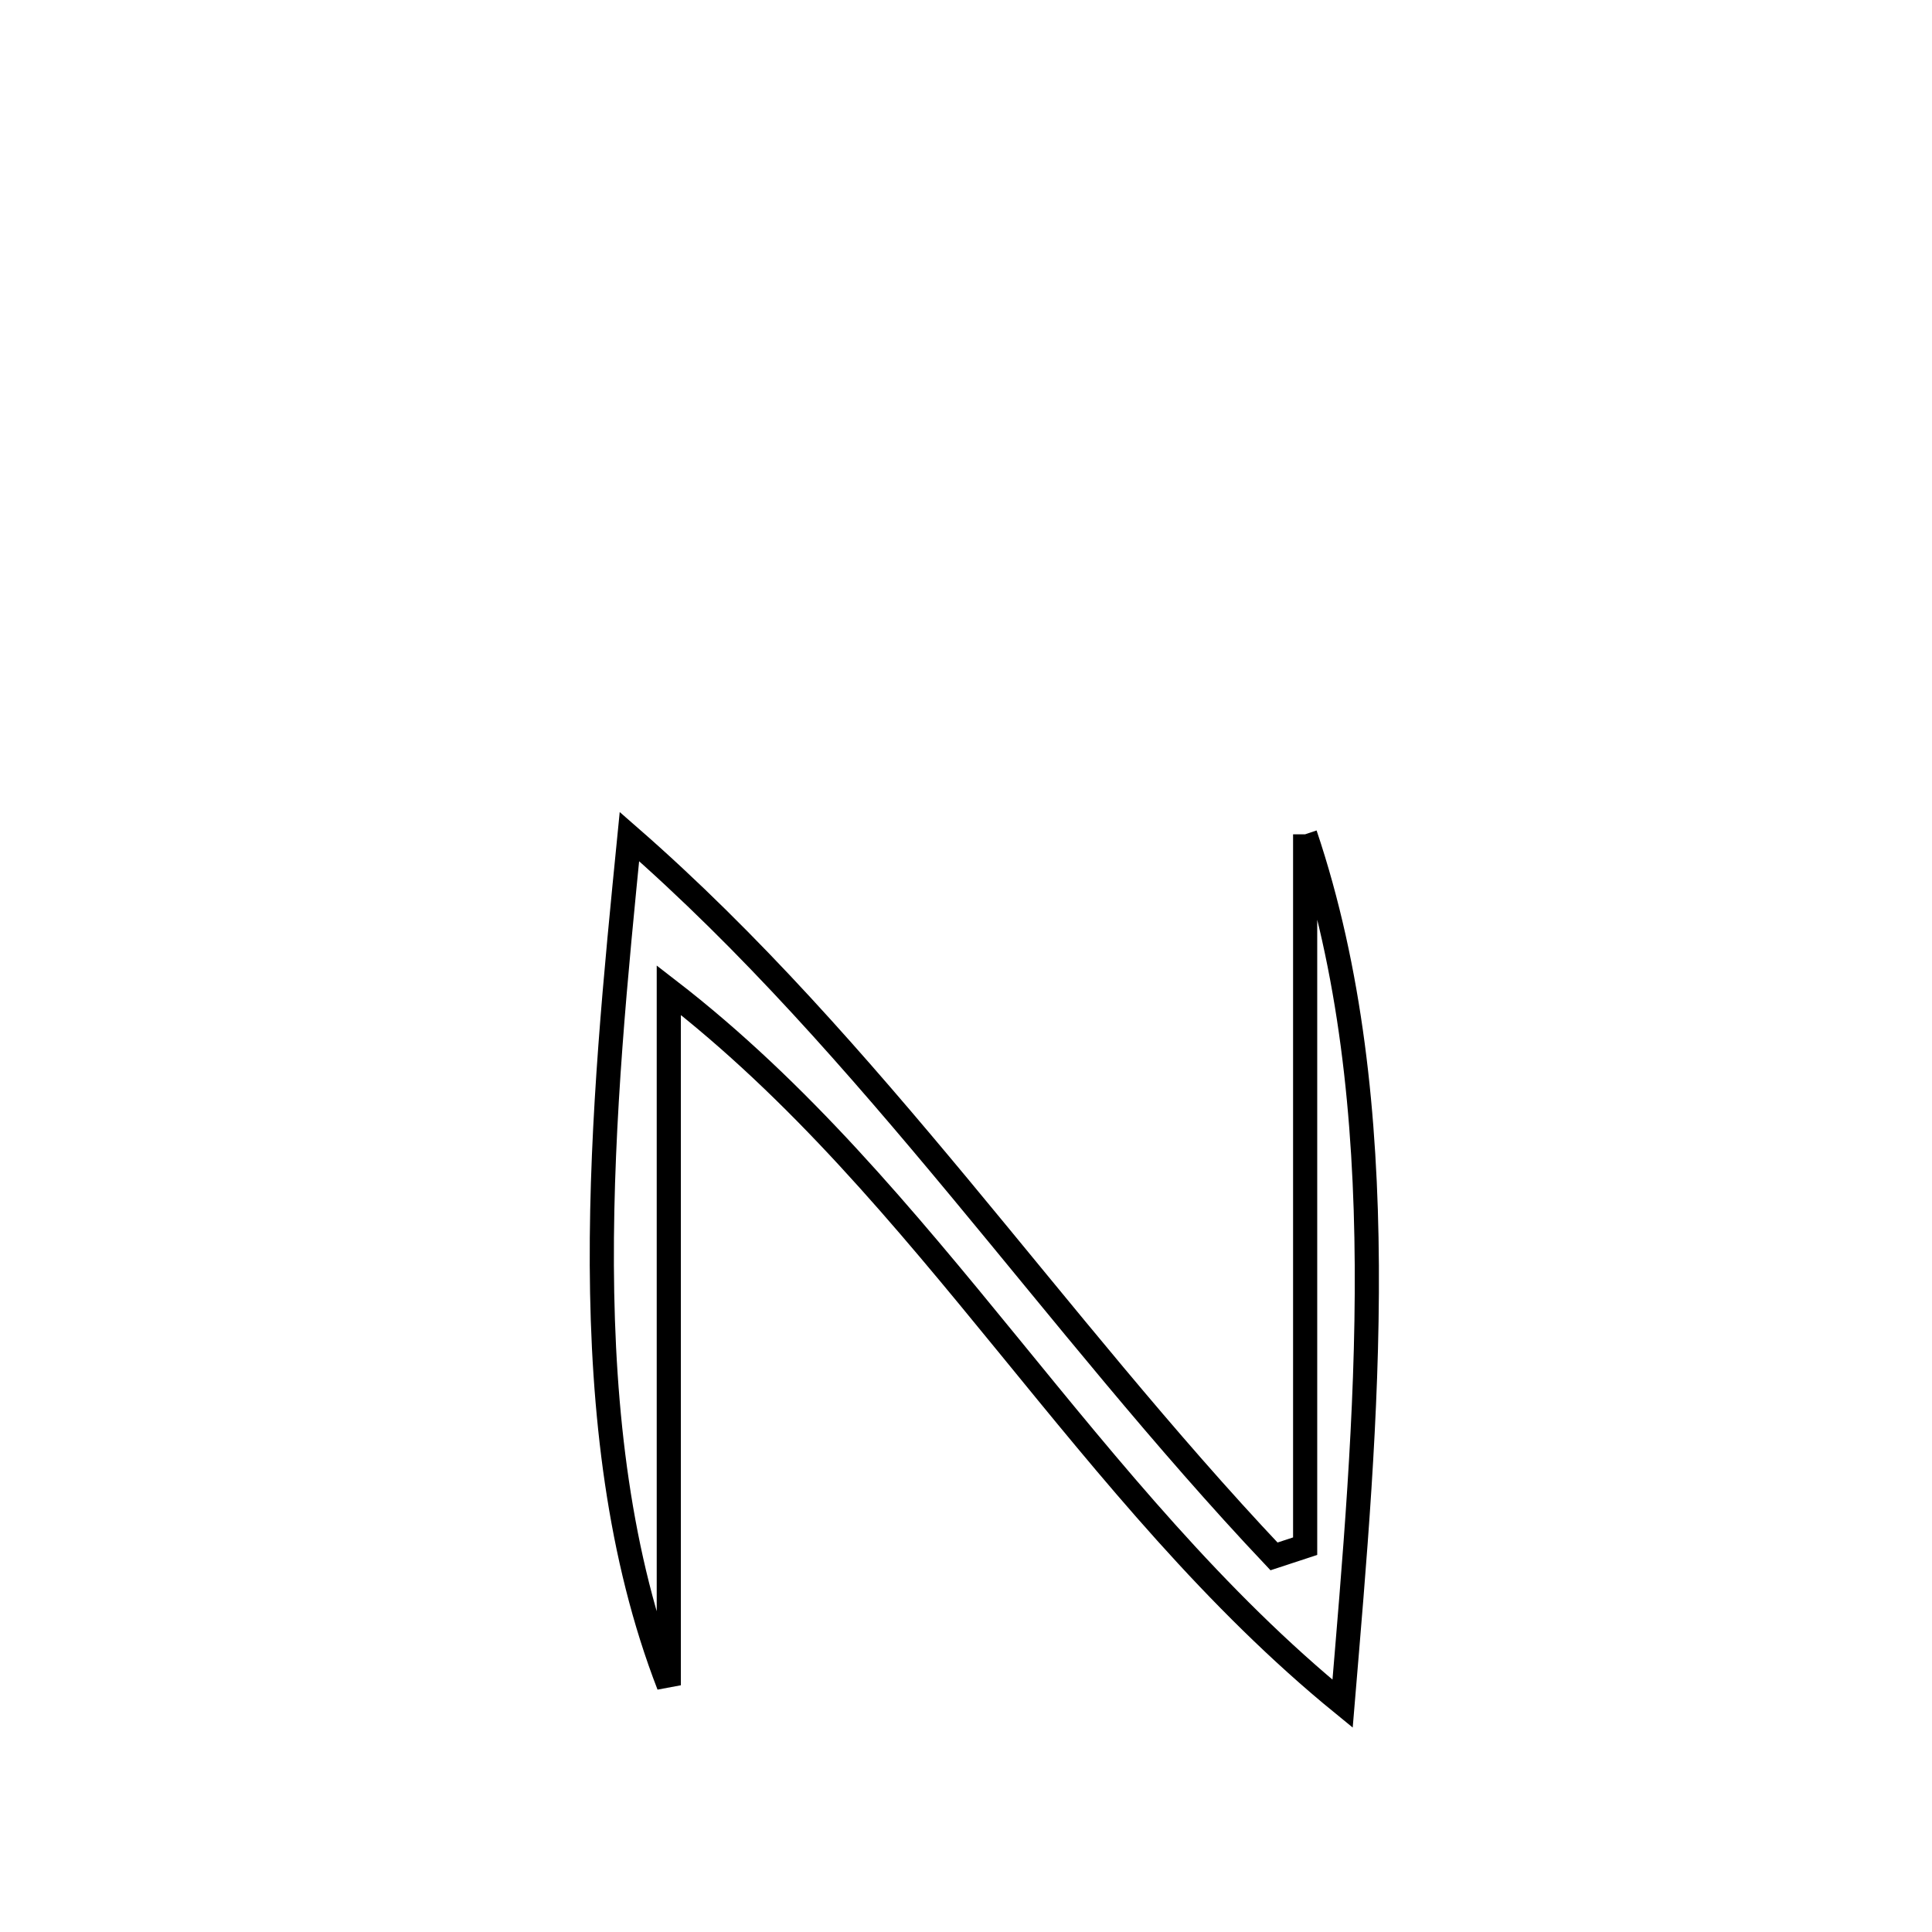 <svg xmlns="http://www.w3.org/2000/svg" viewBox="0.0 0.0 24.0 24.0" height="200px" width="200px"><path fill="none" stroke="black" stroke-width=".3" stroke-opacity="1.0"  filling="0" d="M16.213 10.364 L16.213 10.364 C16.779 12.045 16.968 13.875 16.979 15.721 C16.99 17.566 16.823 19.425 16.678 21.164 L16.678 21.164 C15.094 19.872 13.811 18.281 12.519 16.7 C11.228 15.12 9.927 13.55 8.308 12.3 L8.308 12.3 C8.308 13.739 8.308 15.178 8.308 16.618 C8.308 18.057 8.308 19.496 8.308 20.935 L8.308 20.935 C7.69 19.341 7.485 17.539 7.476 15.718 C7.468 13.897 7.654 12.058 7.819 10.392 L7.819 10.392 C9.326 11.707 10.642 13.217 11.924 14.76 C13.206 16.304 14.454 17.882 15.826 19.334 L15.826 19.334 C15.955 19.291 16.084 19.249 16.213 19.207 L16.213 19.207 C16.213 17.733 16.213 16.259 16.213 14.785 C16.213 13.311 16.213 11.838 16.213 10.364 L16.213 10.364"></path></svg>